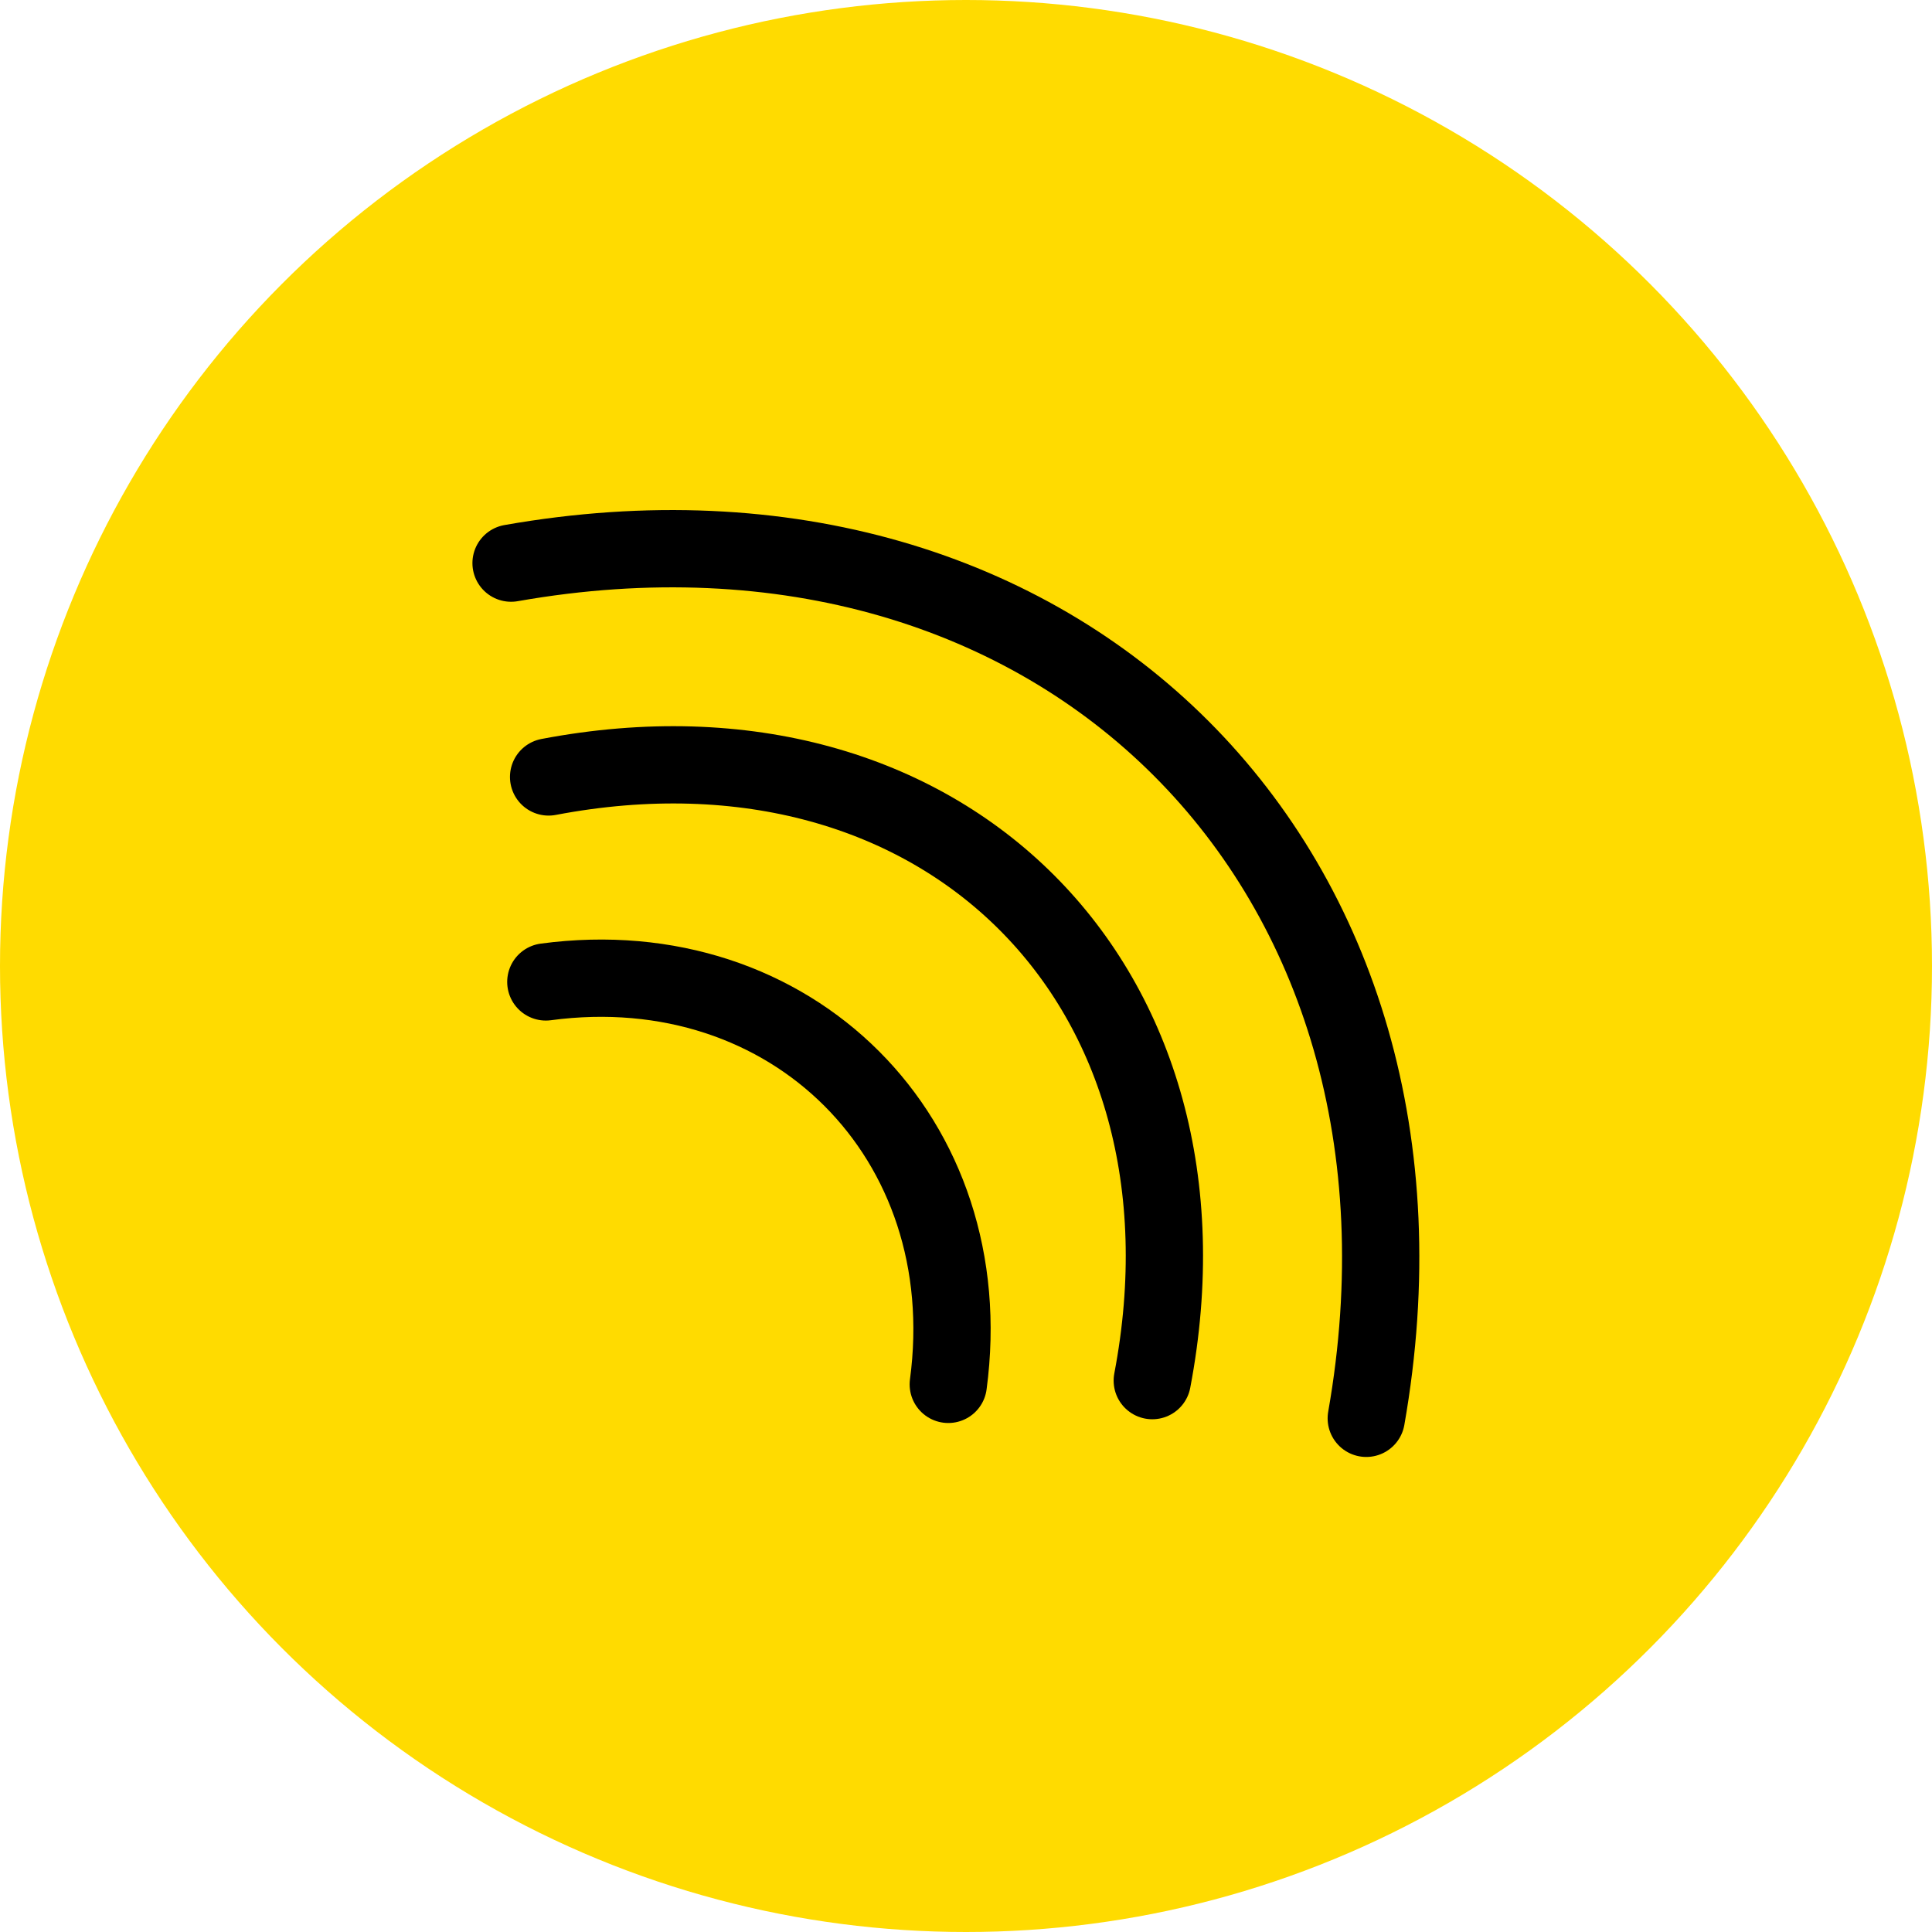 <svg width="500" height="500" viewBox="0 0 500 500" fill="none" xmlns="http://www.w3.org/2000/svg">
<circle cx="250" cy="250" r="250" fill="#FFDB00"/>
<path d="M132.264 145.736C274.498 120.674 378.65 224.827 353.589 367.06" stroke="black" stroke-width="20" stroke-linecap="round"/>
<path d="M141.979 201.075C244.168 181.596 317.687 255.115 298.208 357.304" stroke="black" stroke-width="20" stroke-linecap="round"/>
<path d="M141.26 254.12C204.925 245.594 253.938 294.607 245.413 358.273" stroke="black" stroke-width="20" stroke-linecap="round"/>
</svg>
